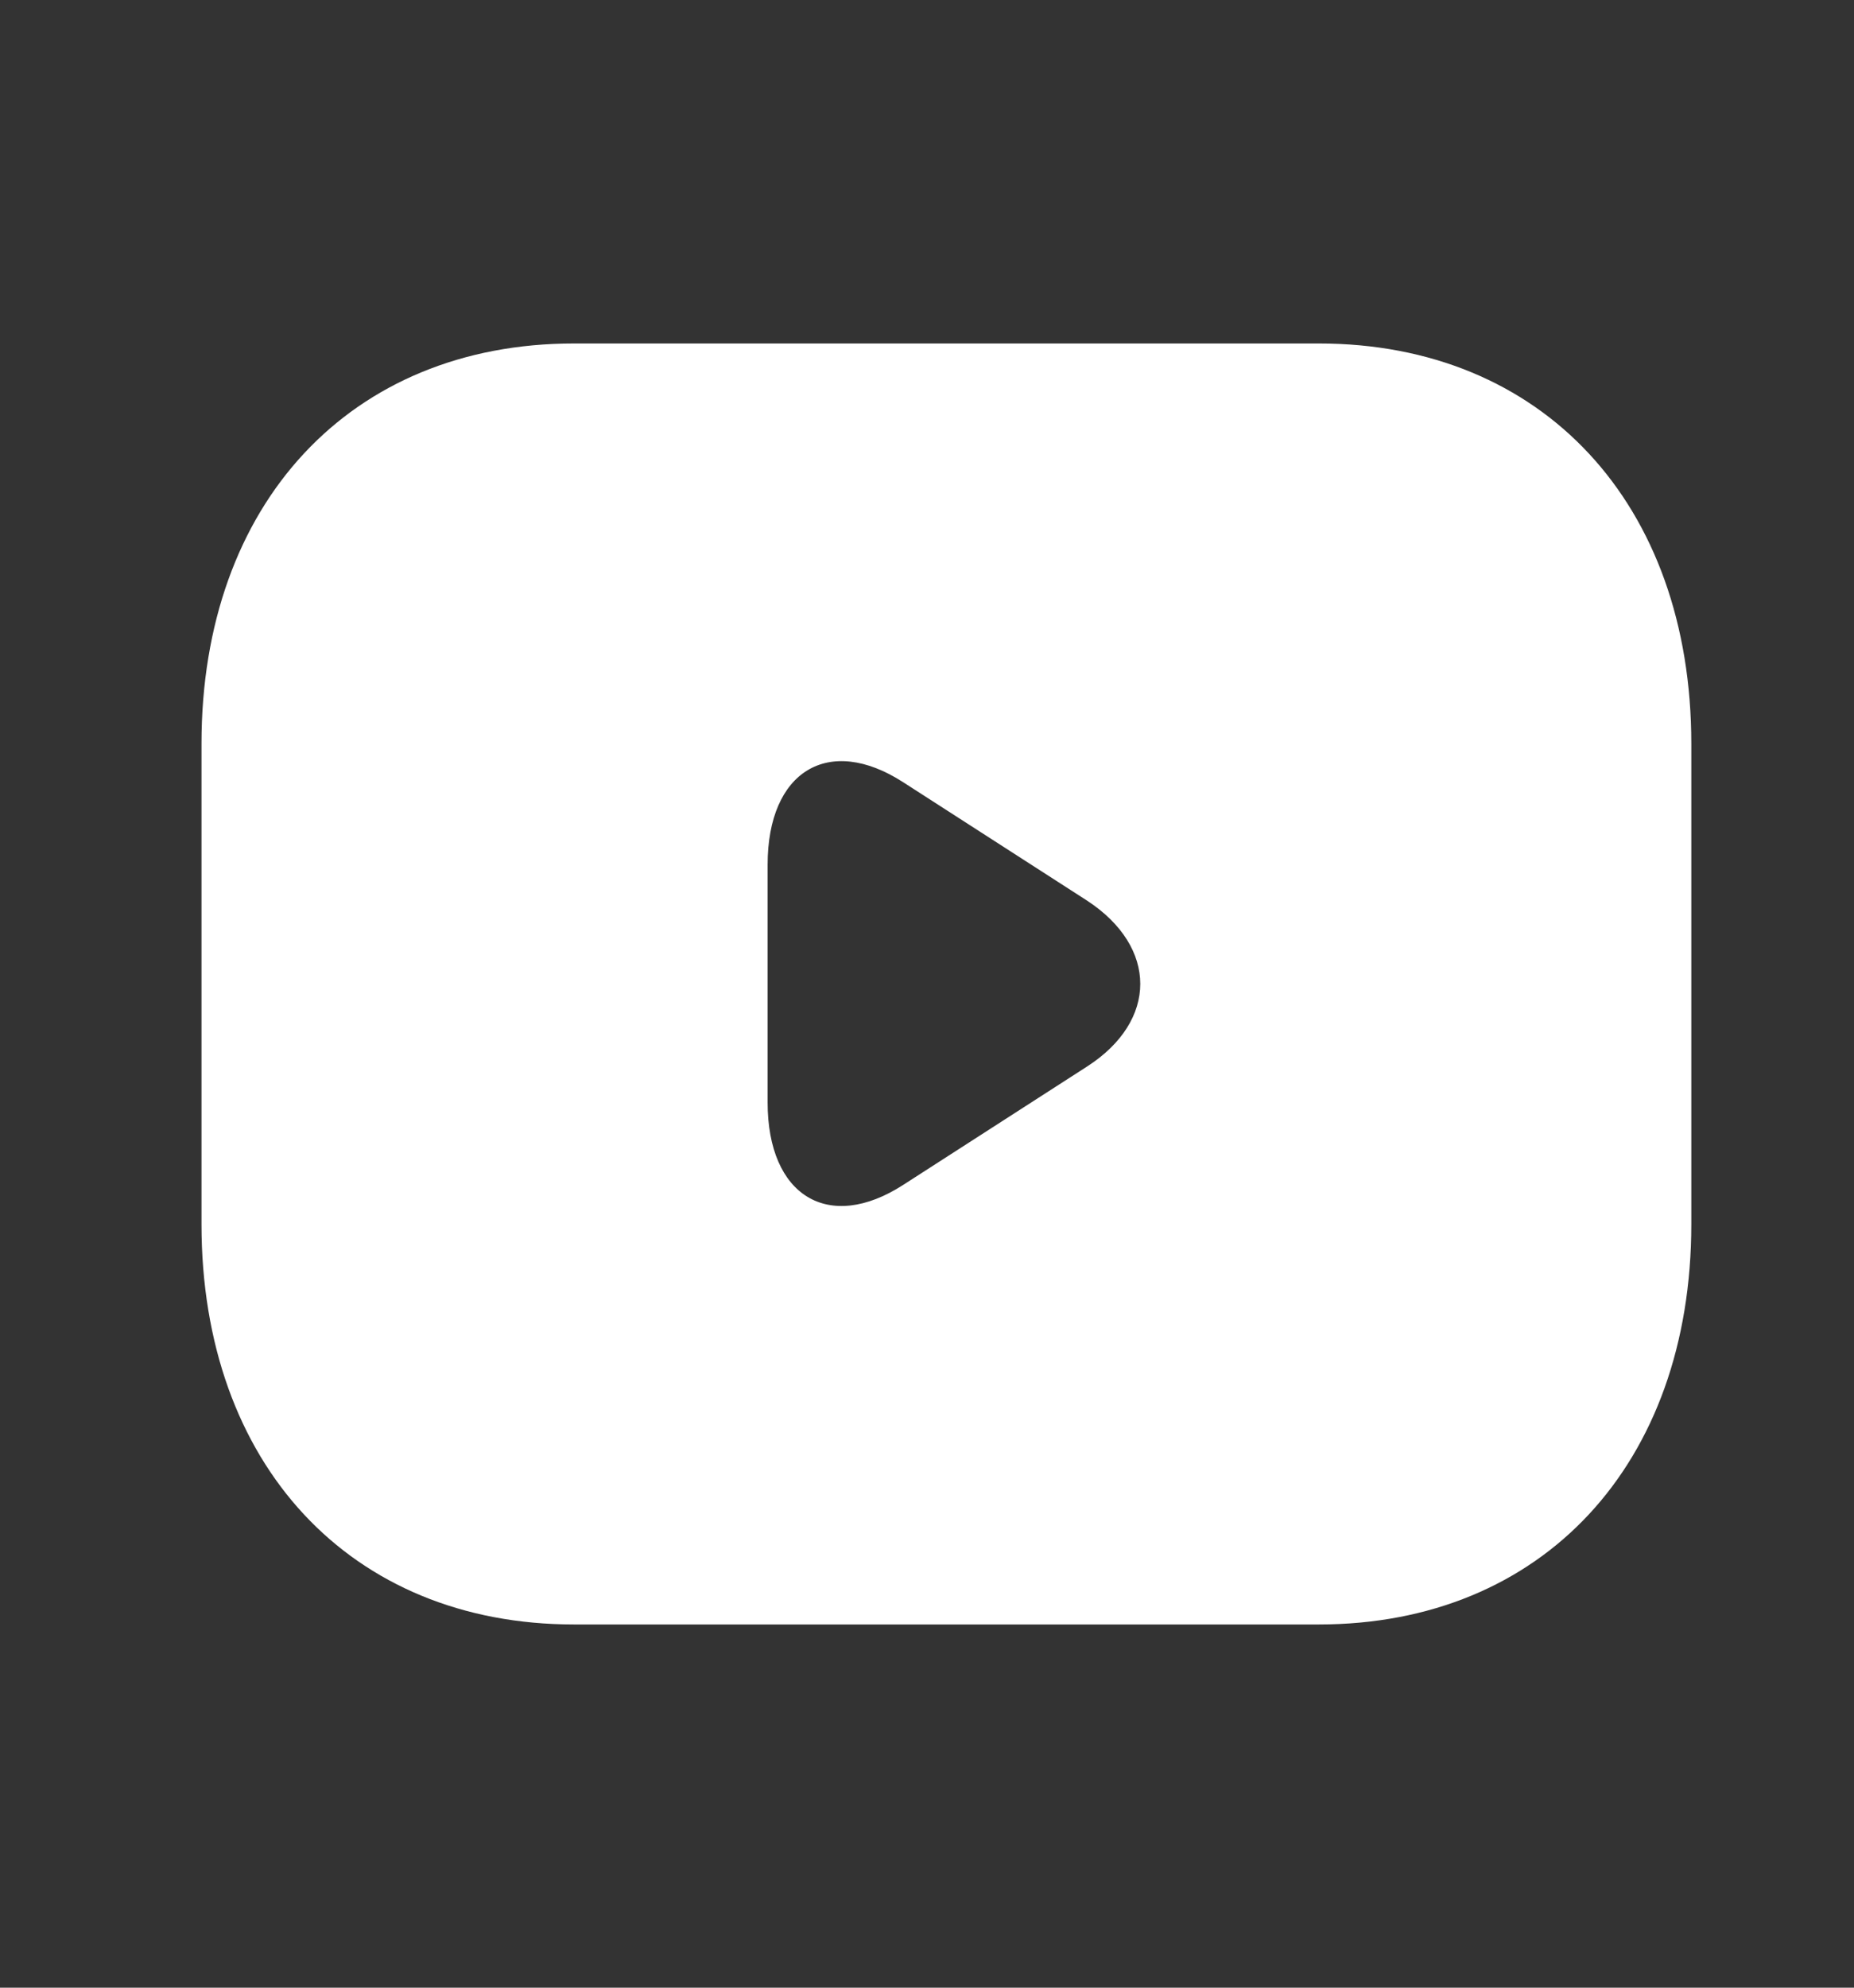 <svg width="28" height="30" viewBox="0 0 28 30" fill="none" xmlns="http://www.w3.org/2000/svg">
<rect x="0" y="0" width="28" height="30" fill="#333333" stroke="none"/>
<path d="M19.918 5.184H8.668C5.293 5.184 3.043 7.601 3.043 11.226V18.476C3.043 22.101 5.293 24.518 8.668 24.518H19.918C23.293 24.518 25.543 22.101 25.543 18.476V11.226C25.543 7.601 23.293 5.184 19.918 5.184ZM16.419 16.096L13.64 17.884C12.515 18.609 11.593 18.053 11.593 16.639V13.051C11.593 11.637 12.515 11.081 13.64 11.806L16.419 13.594C17.488 14.295 17.488 15.407 16.419 16.096Z" fill="white"/>
</svg>
